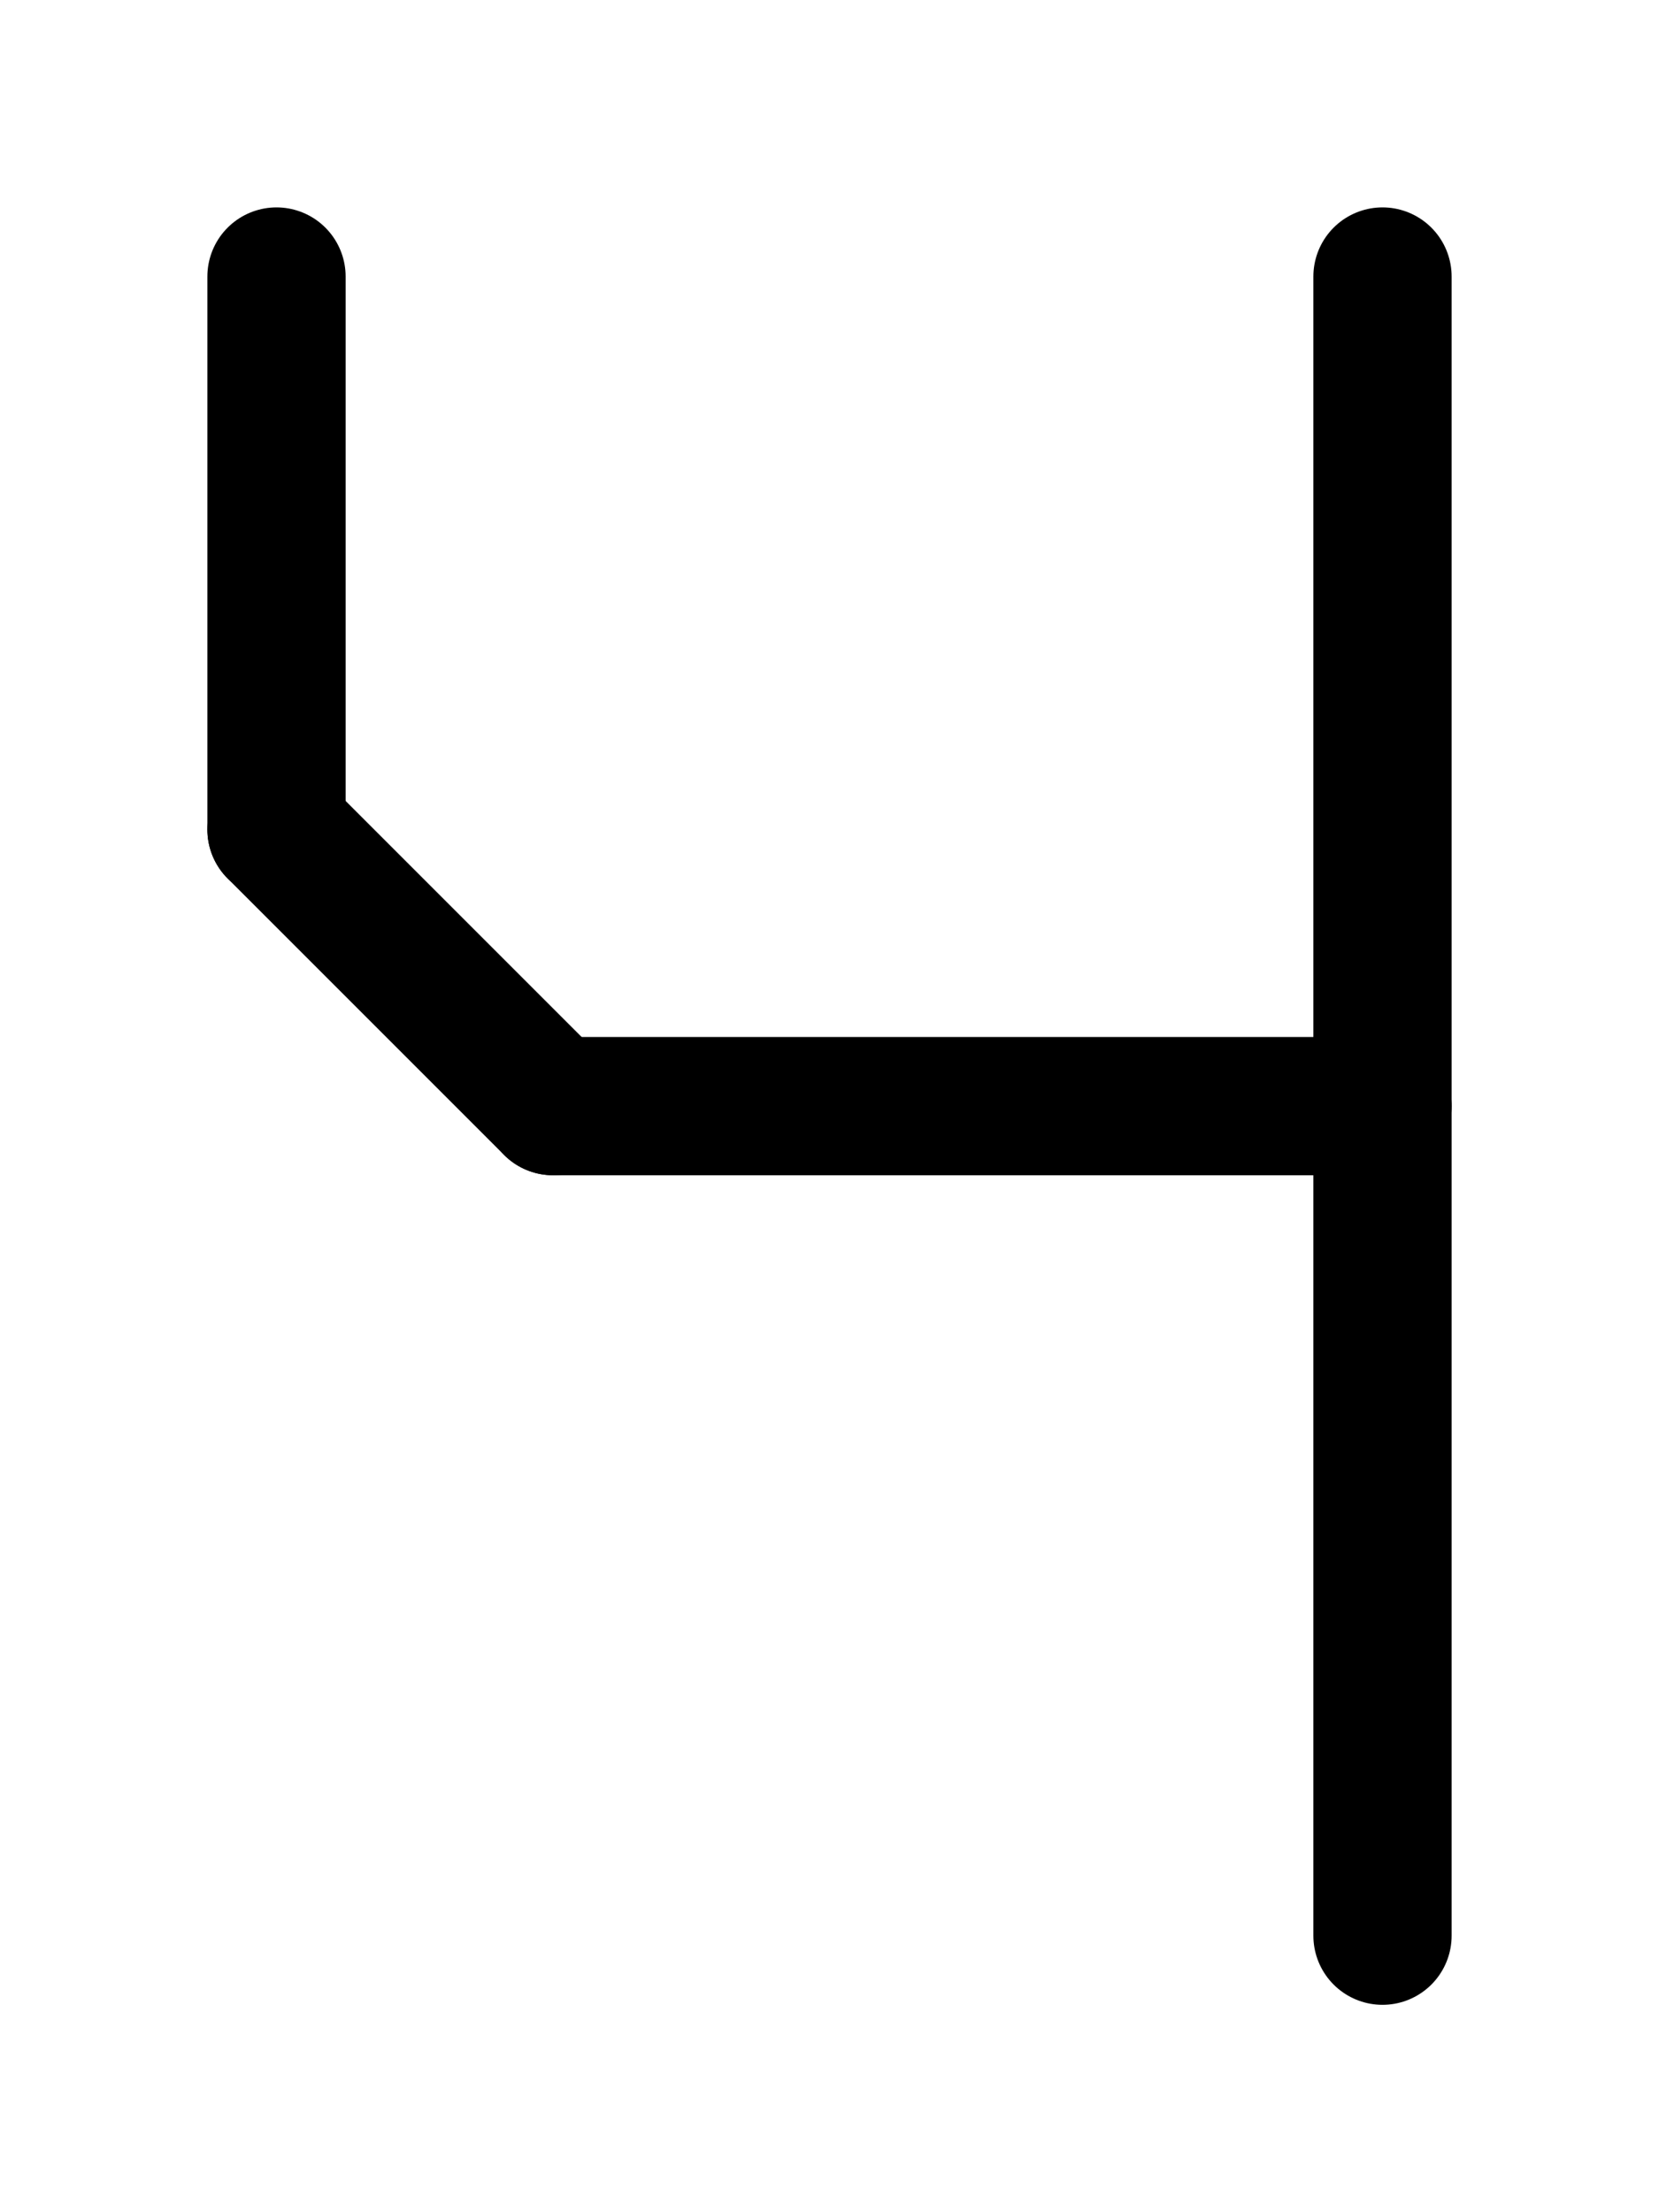 <svg xmlns="http://www.w3.org/2000/svg" viewBox="0 0 768 1024">
<path d="M 128 128 l 0 256" stroke-width="64" stroke-linecap="round" stroke="black" />
<path d="M 128 384 l 128 128" stroke-width="64" stroke-linecap="round" stroke="black" />
<path d="M 256 512 l 384 0" stroke-width="64" stroke-linecap="round" stroke="black" />
<path d="M 640 128 l 0 768" stroke-width="64" stroke-linecap="round" stroke="black" />

</svg>